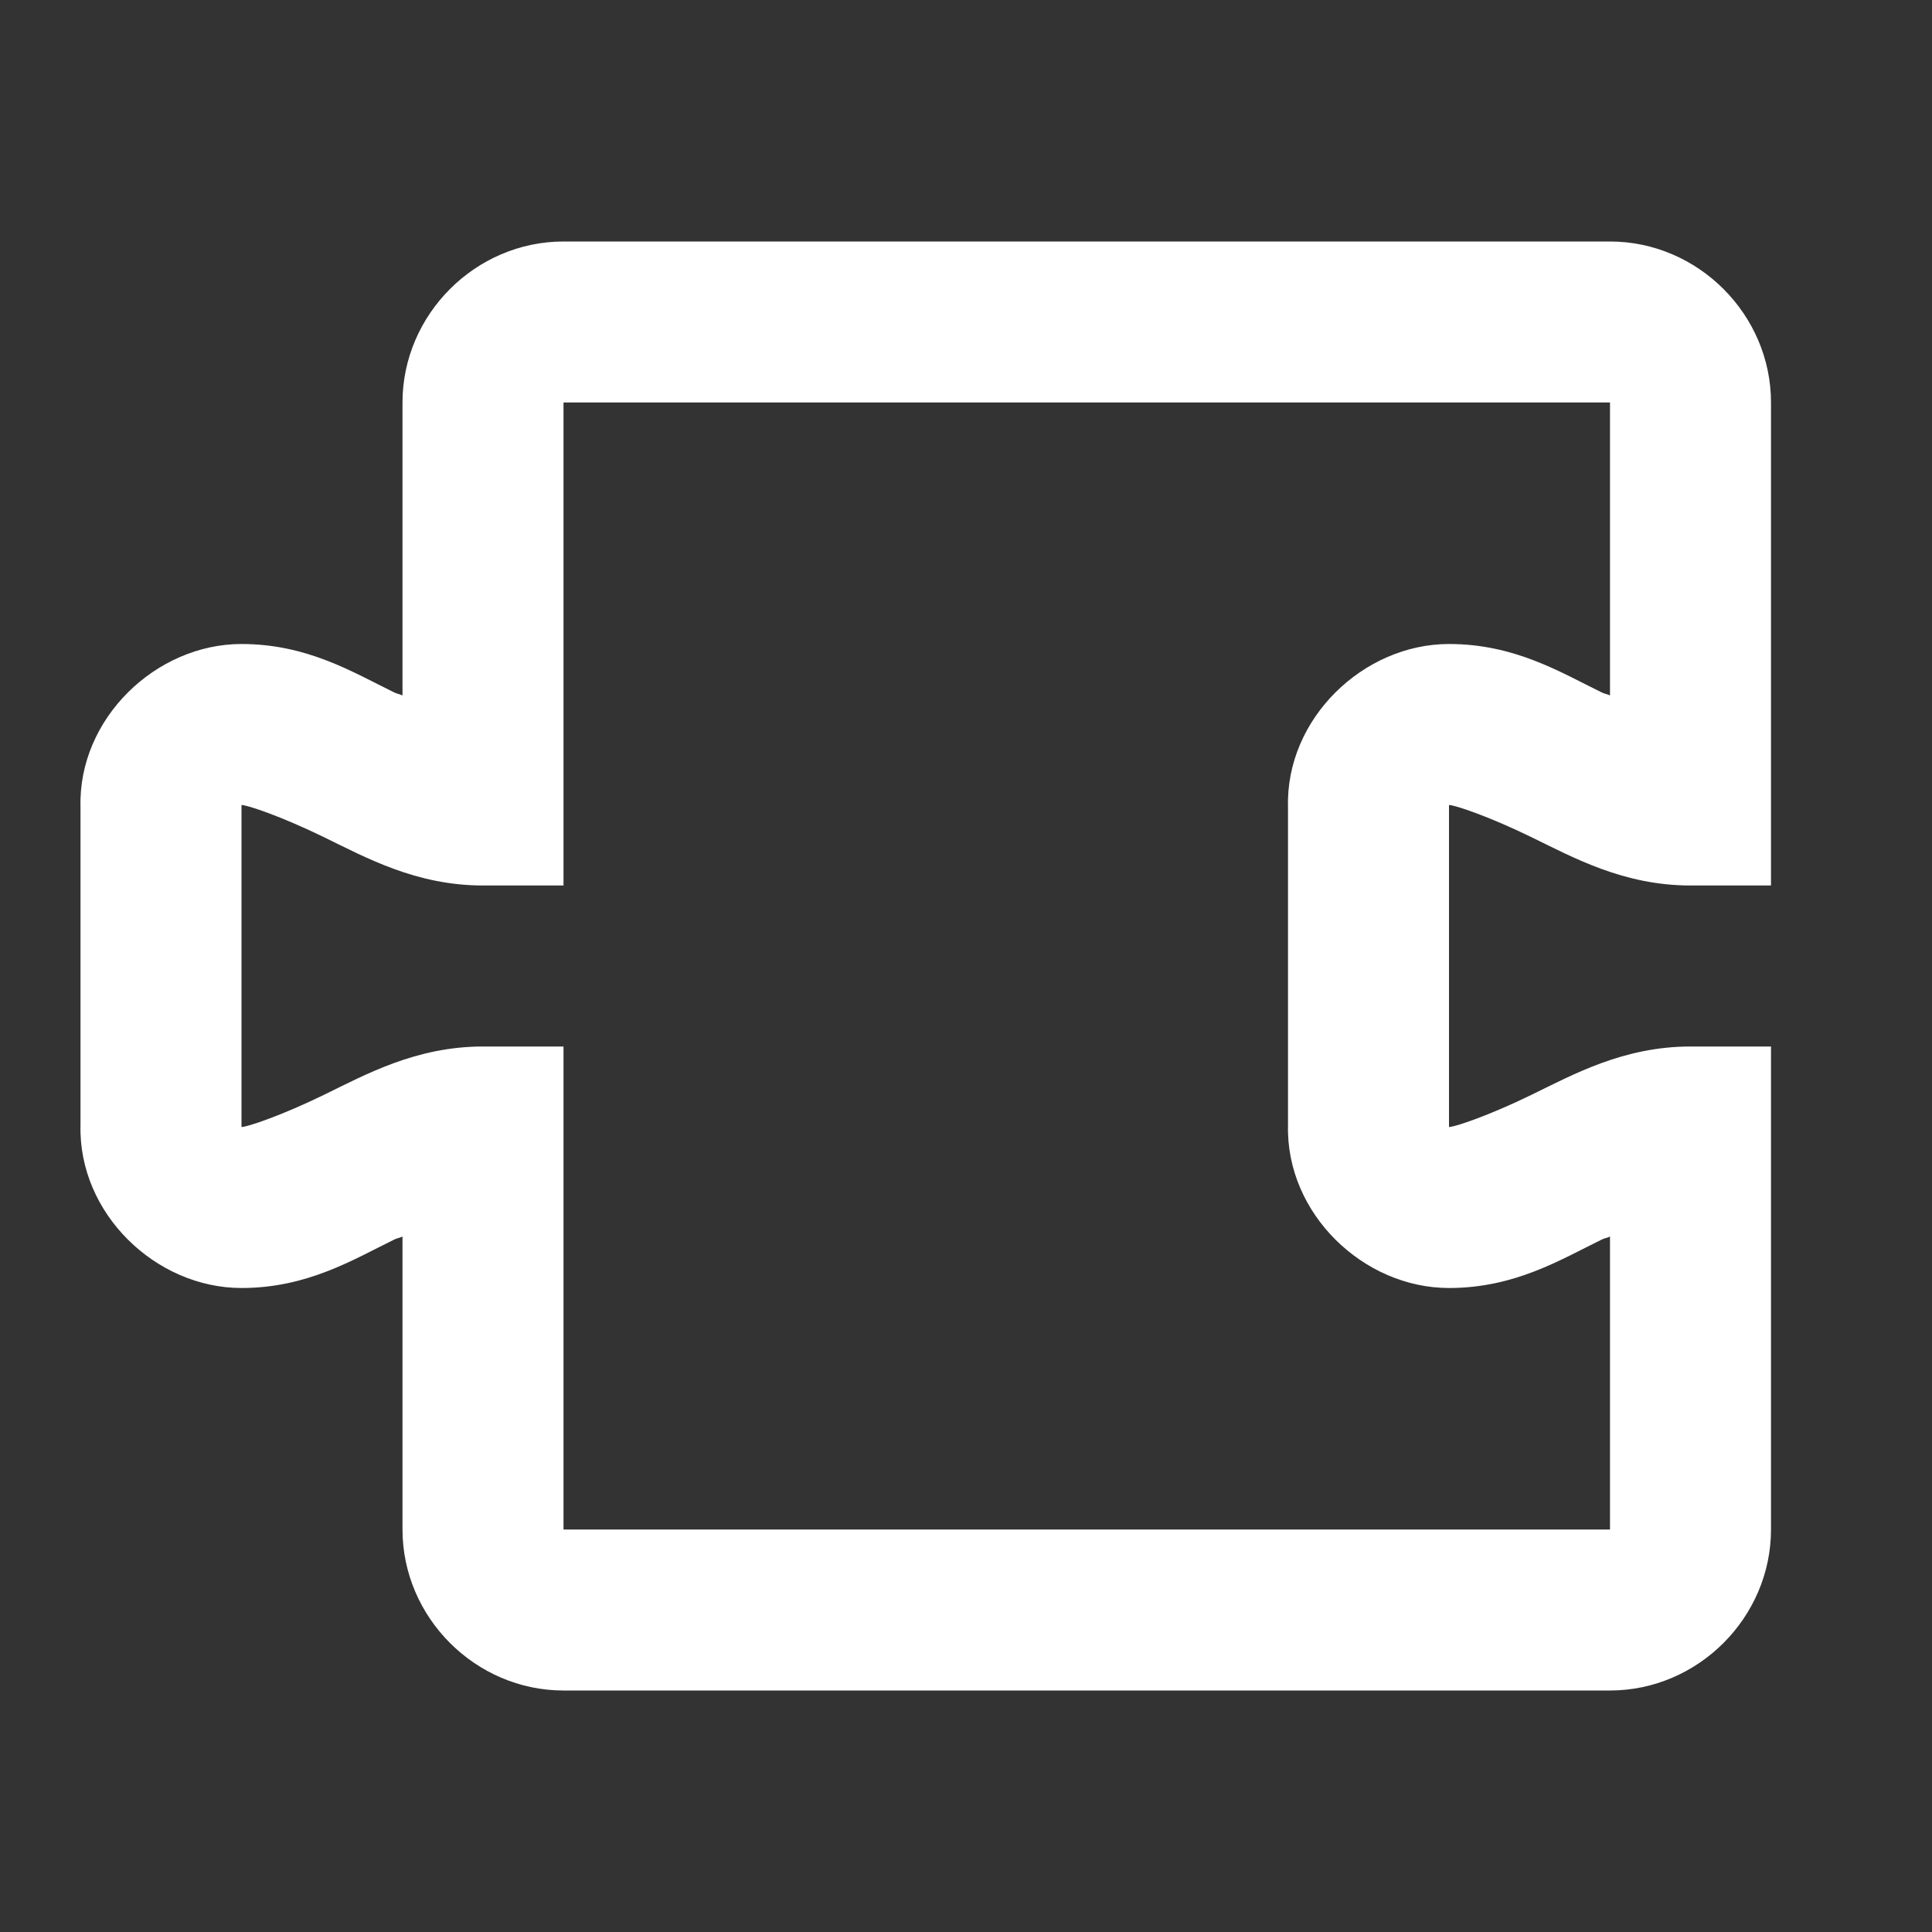 <svg xmlns="http://www.w3.org/2000/svg" viewBox="0 0 24 24" width="32px" height="32px">
  <rect x="0" y="0" width="24" height="24" fill="#333333" stroke="none"/>
  <path d="M 7 3 C 5.907 3 5 3.907 5 5 L 5 8.639 C 4.955 8.618 4.945 8.624 4.898 8.602 C 4.391 8.355 3.82 8 3 8 C 1.936 8 0.971 8.927 1 10.025 L 1 13.977 C 0.973 15.074 1.934 16 3 16 C 3.82 16 4.391 15.645 4.898 15.398 C 4.945 15.376 4.955 15.382 5 15.361 L 5 19 C 5 20.093 5.907 21 7 21 L 20 21 C 21.093 21 22 20.093 22 19 L 22 13 L 21 13 C 20.167 13 19.541 13.349 19.021 13.602 C 18.502 13.855 18.074 14 18 14 L 18 10 C 18.074 10 18.502 10.145 19.021 10.398 C 19.541 10.651 20.167 11 21 11 L 22 11 L 22 5 C 22 3.907 21.093 3 20 3 L 7 3 z M 7 5 L 20 5 L 20 8.639 C 19.955 8.618 19.945 8.624 19.898 8.602 C 19.391 8.355 18.82 8 18 8 C 16.936 8 15.971 8.927 16 10.025 L 16 13.977 C 15.973 15.074 16.934 16 18 16 C 18.82 16 19.391 15.645 19.898 15.398 C 19.945 15.376 19.955 15.382 20 15.361 L 20 19 L 7 19 L 7 13 L 6 13 C 5.167 13 4.541 13.349 4.021 13.602 C 3.502 13.855 3.074 14 3 14 L 3 10 C 3.074 10 3.502 10.145 4.021 10.398 C 4.541 10.651 5.167 11 6 11 L 7 11 L 7 5 z" fill="#FFFFFF" />
</svg>